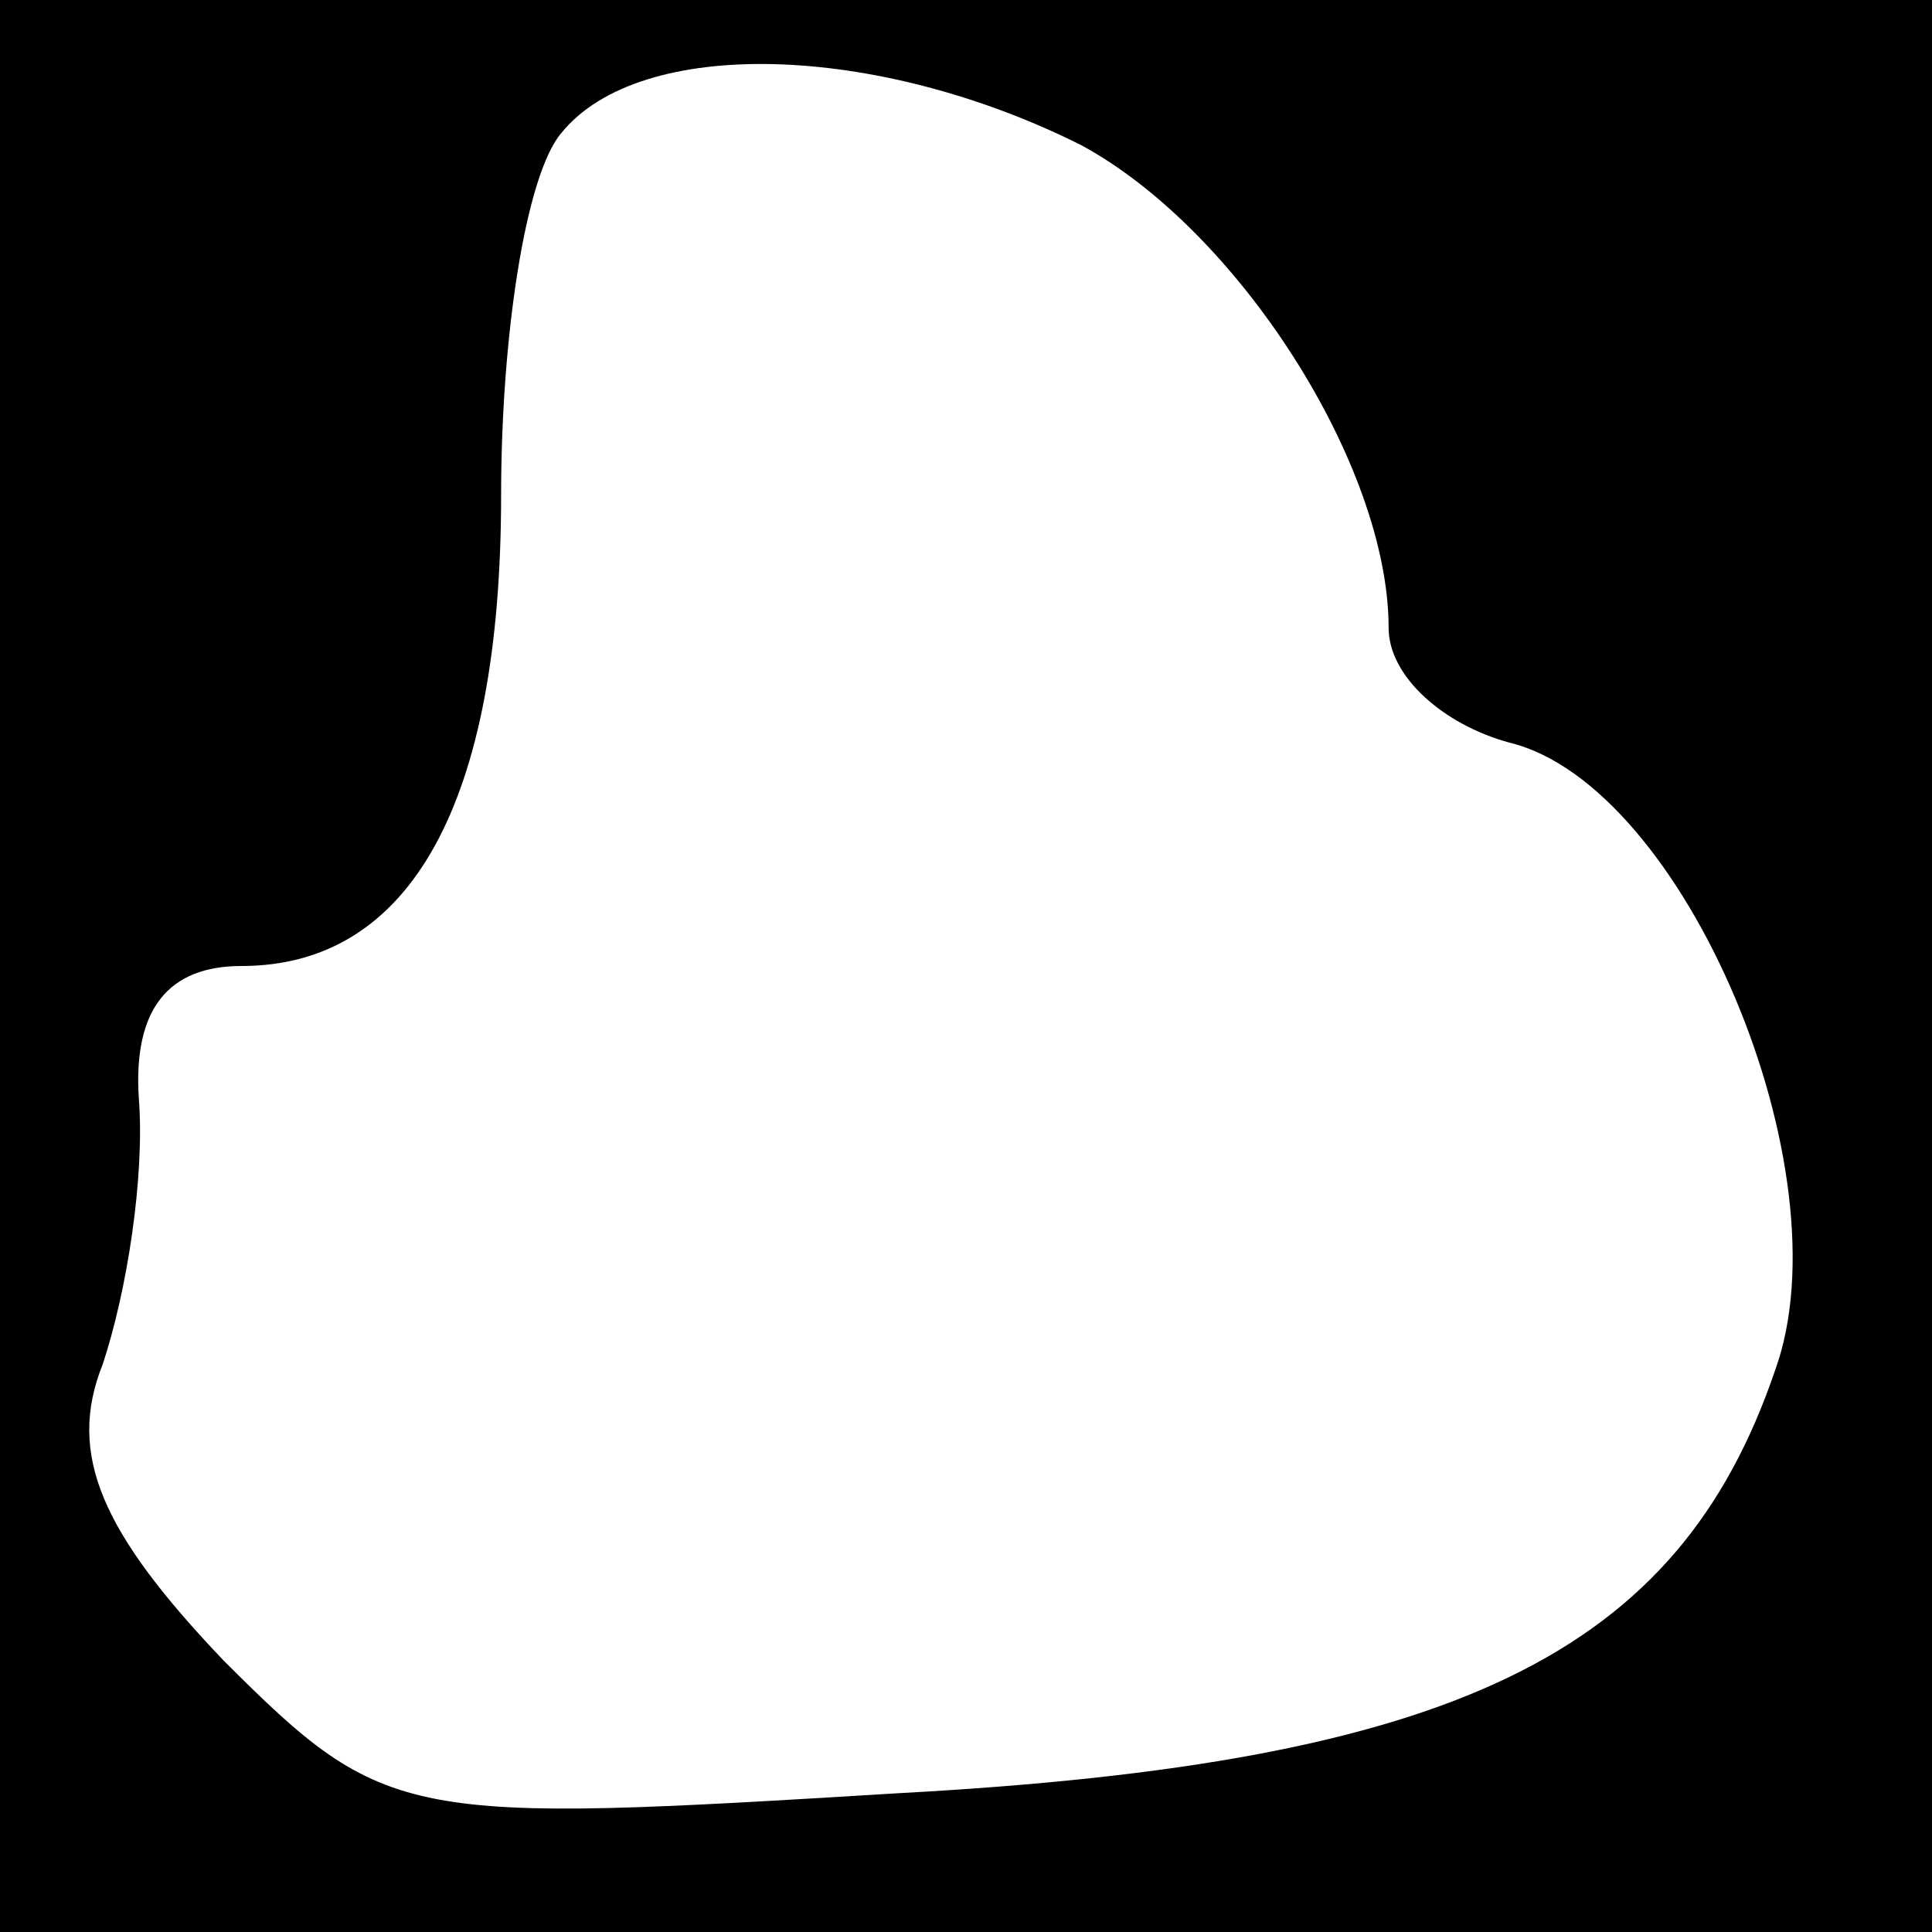 <?xml version="1.0" standalone="no"?>
<!DOCTYPE svg PUBLIC "-//W3C//DTD SVG 20010904//EN"
 "http://www.w3.org/TR/2001/REC-SVG-20010904/DTD/svg10.dtd">
<svg version="1.0" xmlns="http://www.w3.org/2000/svg"
 width="32pt" height="32pt" viewBox="0 0 32 32"
 preserveAspectRatio="xMidYMid meet">
<rect x="0" y="0" width="32" height="32" fill="#808080" stroke="none"/>
<g transform="translate(0,32) scale(0.1,-0.1)"
fill="#000000" stroke="none">
<path fill="#000000" stroke="none" d="M0 160 l0 -160 160 0 160 0 0 160 0
160 -160 0 -160 0 0 -160z"/>
<path fill="#ffffff" stroke="none" d="M179 296 c26 -14 51 -53 51 -80 0 -8 9
-16 20 -19 29 -7 56 -71 44 -104 -16 -47 -53 -65 -145 -70 -82 -5 -85 -5 -112
22 -20 21 -26 34 -20 49 4 12 7 31 6 44 -1 15 5 22 17 22 28 0 43 27 43 78 0
26 4 53 10 60 13 16 52 15 86 -2z"/>
</g>
</svg>
